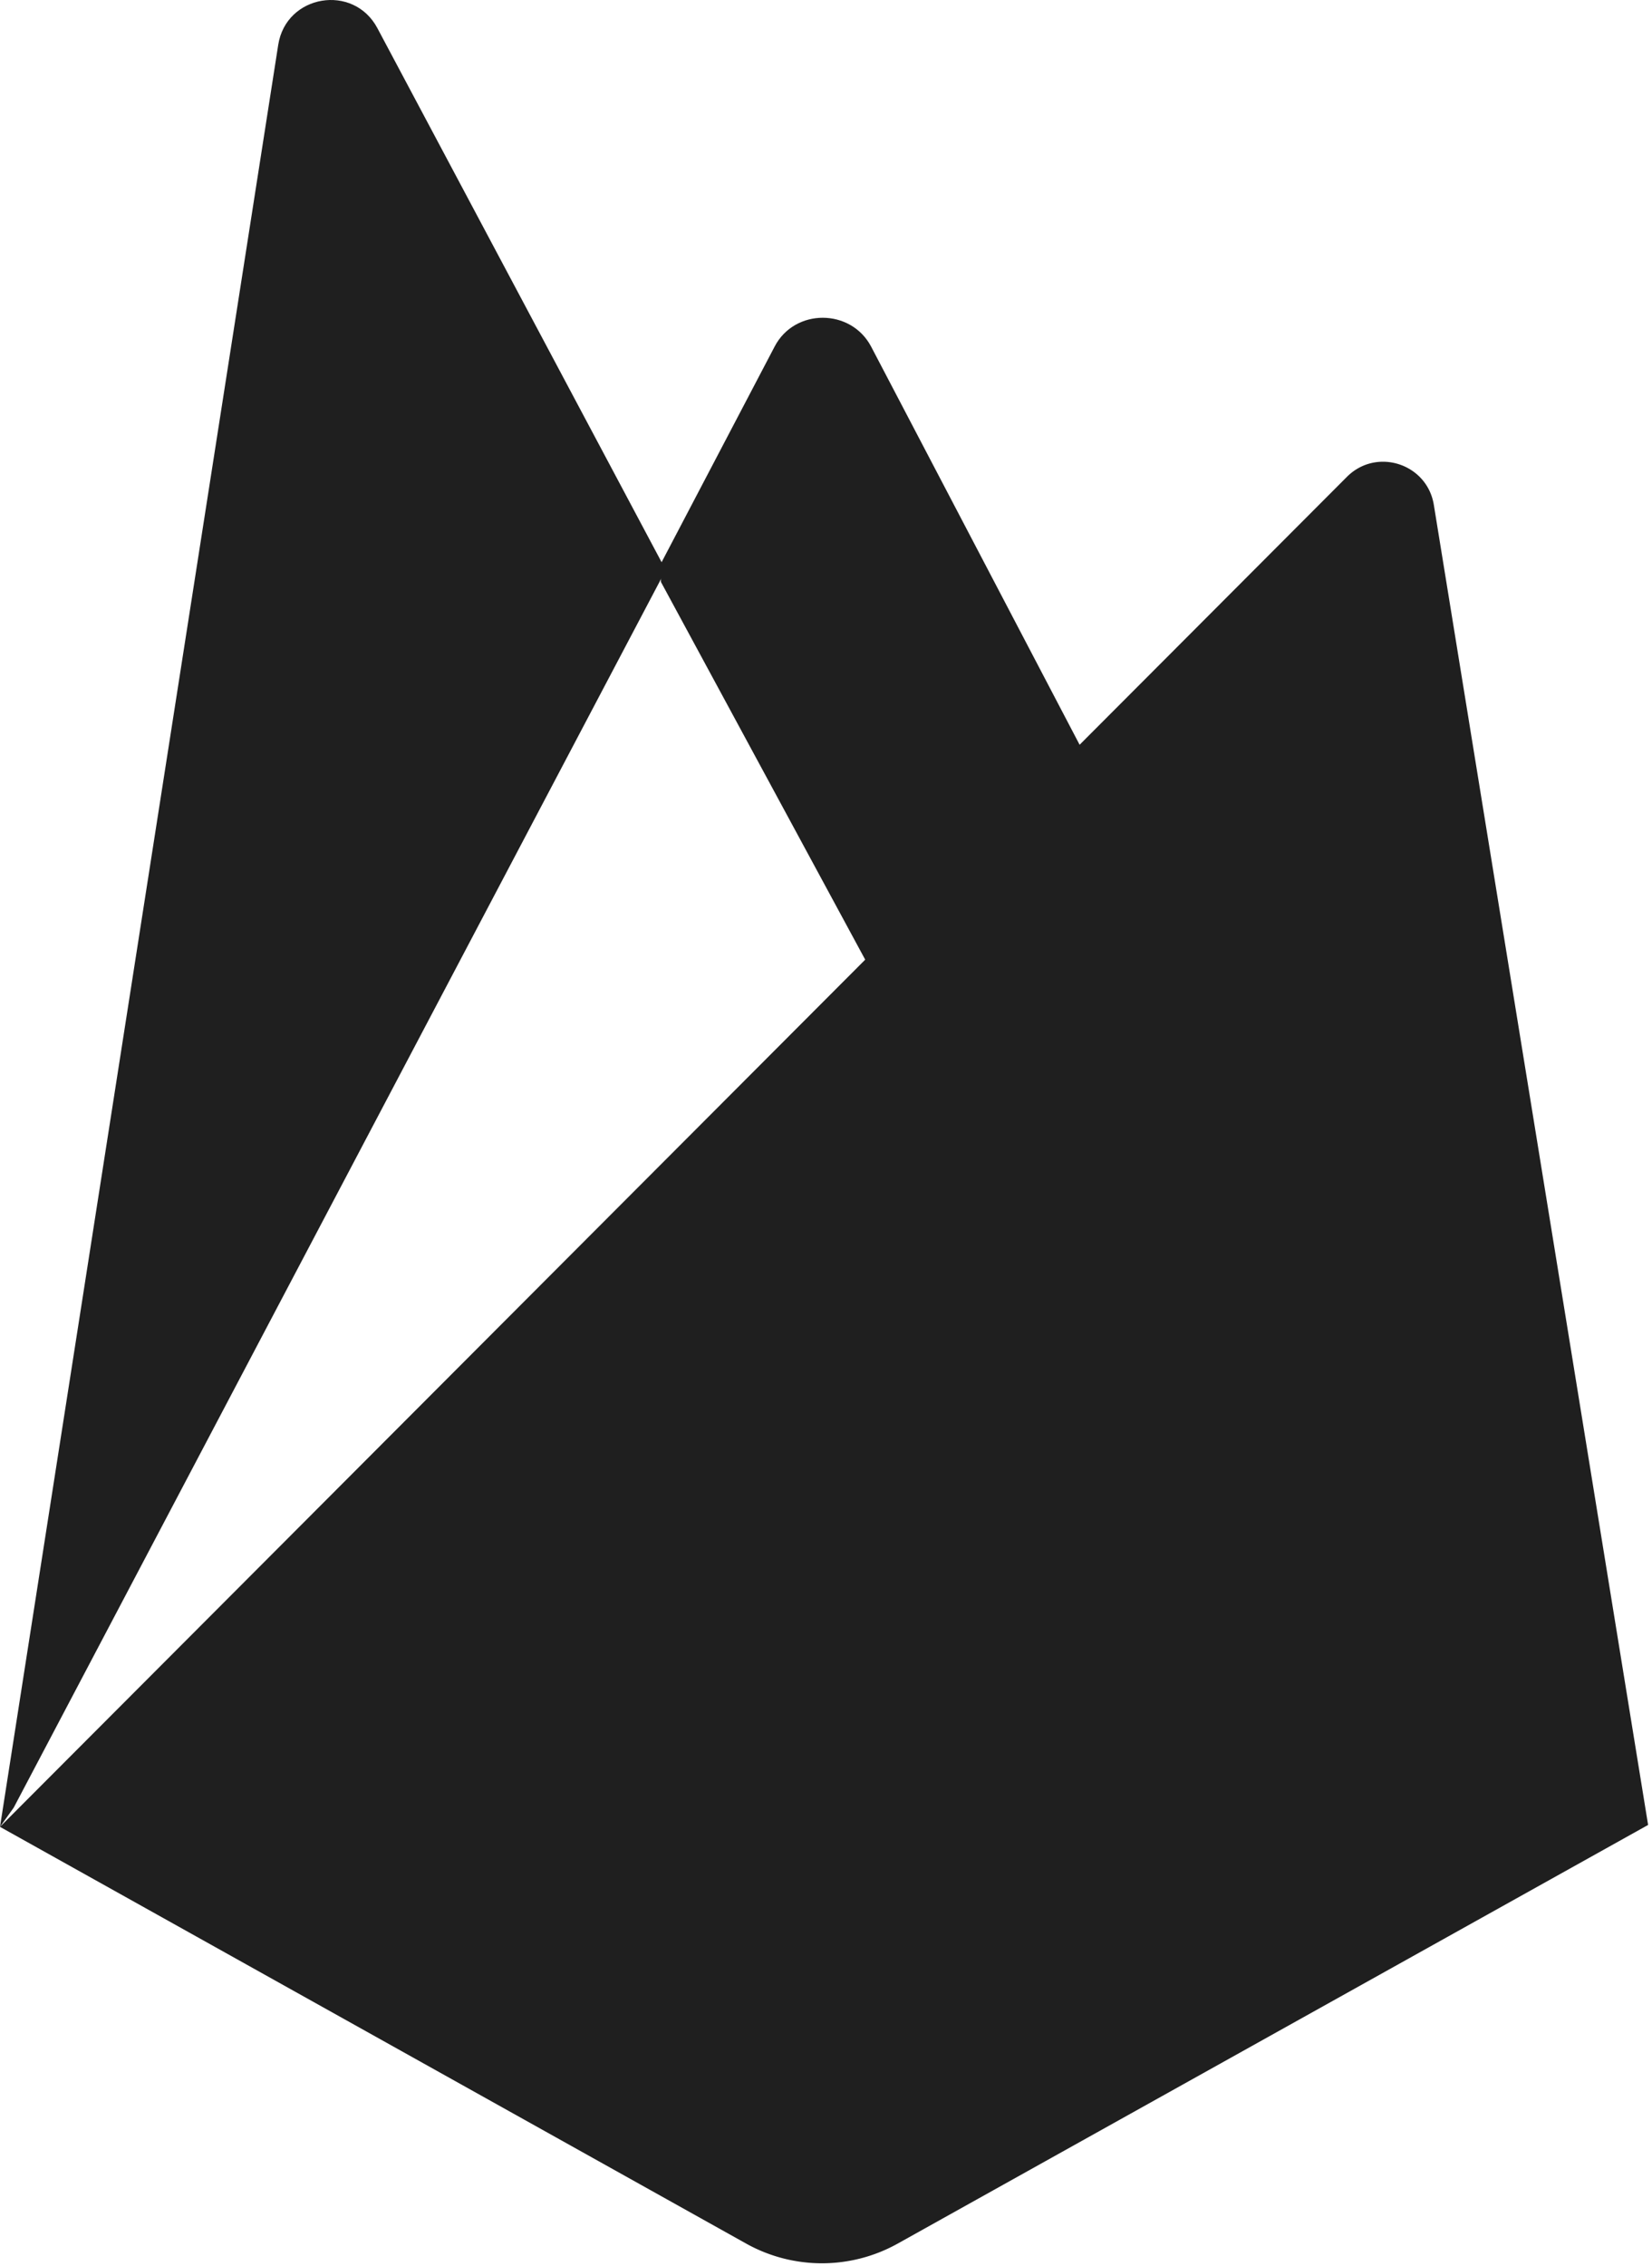 <svg id="Layer_1" xmlns="http://www.w3.org/2000/svg" width="256" height="351"><path fill="#1f1f1f" d="M0 282.998l2.123-2.973L102.527 89.512l.212-2.017-44.26-83.137C54.771-2.606 44.331-.846 43.114 6.95L0 282.998z"/><path fill="#1f1f1f" d="M135.005 150.381l32.955-33.751-32.964-62.93c-3.13-5.957-11.867-5.974-14.963 0l-17.612 33.589v2.861l32.584 60.231z"/><path fill="#1f1f1f" d="M139.121 347.551l116.275-64.848-33.205-204.494c-1.039-6.398-8.888-8.928-13.467-4.34L0 282.998l115.608 64.547a24.125 24.125 0 0 0 23.513.006"/></svg>
